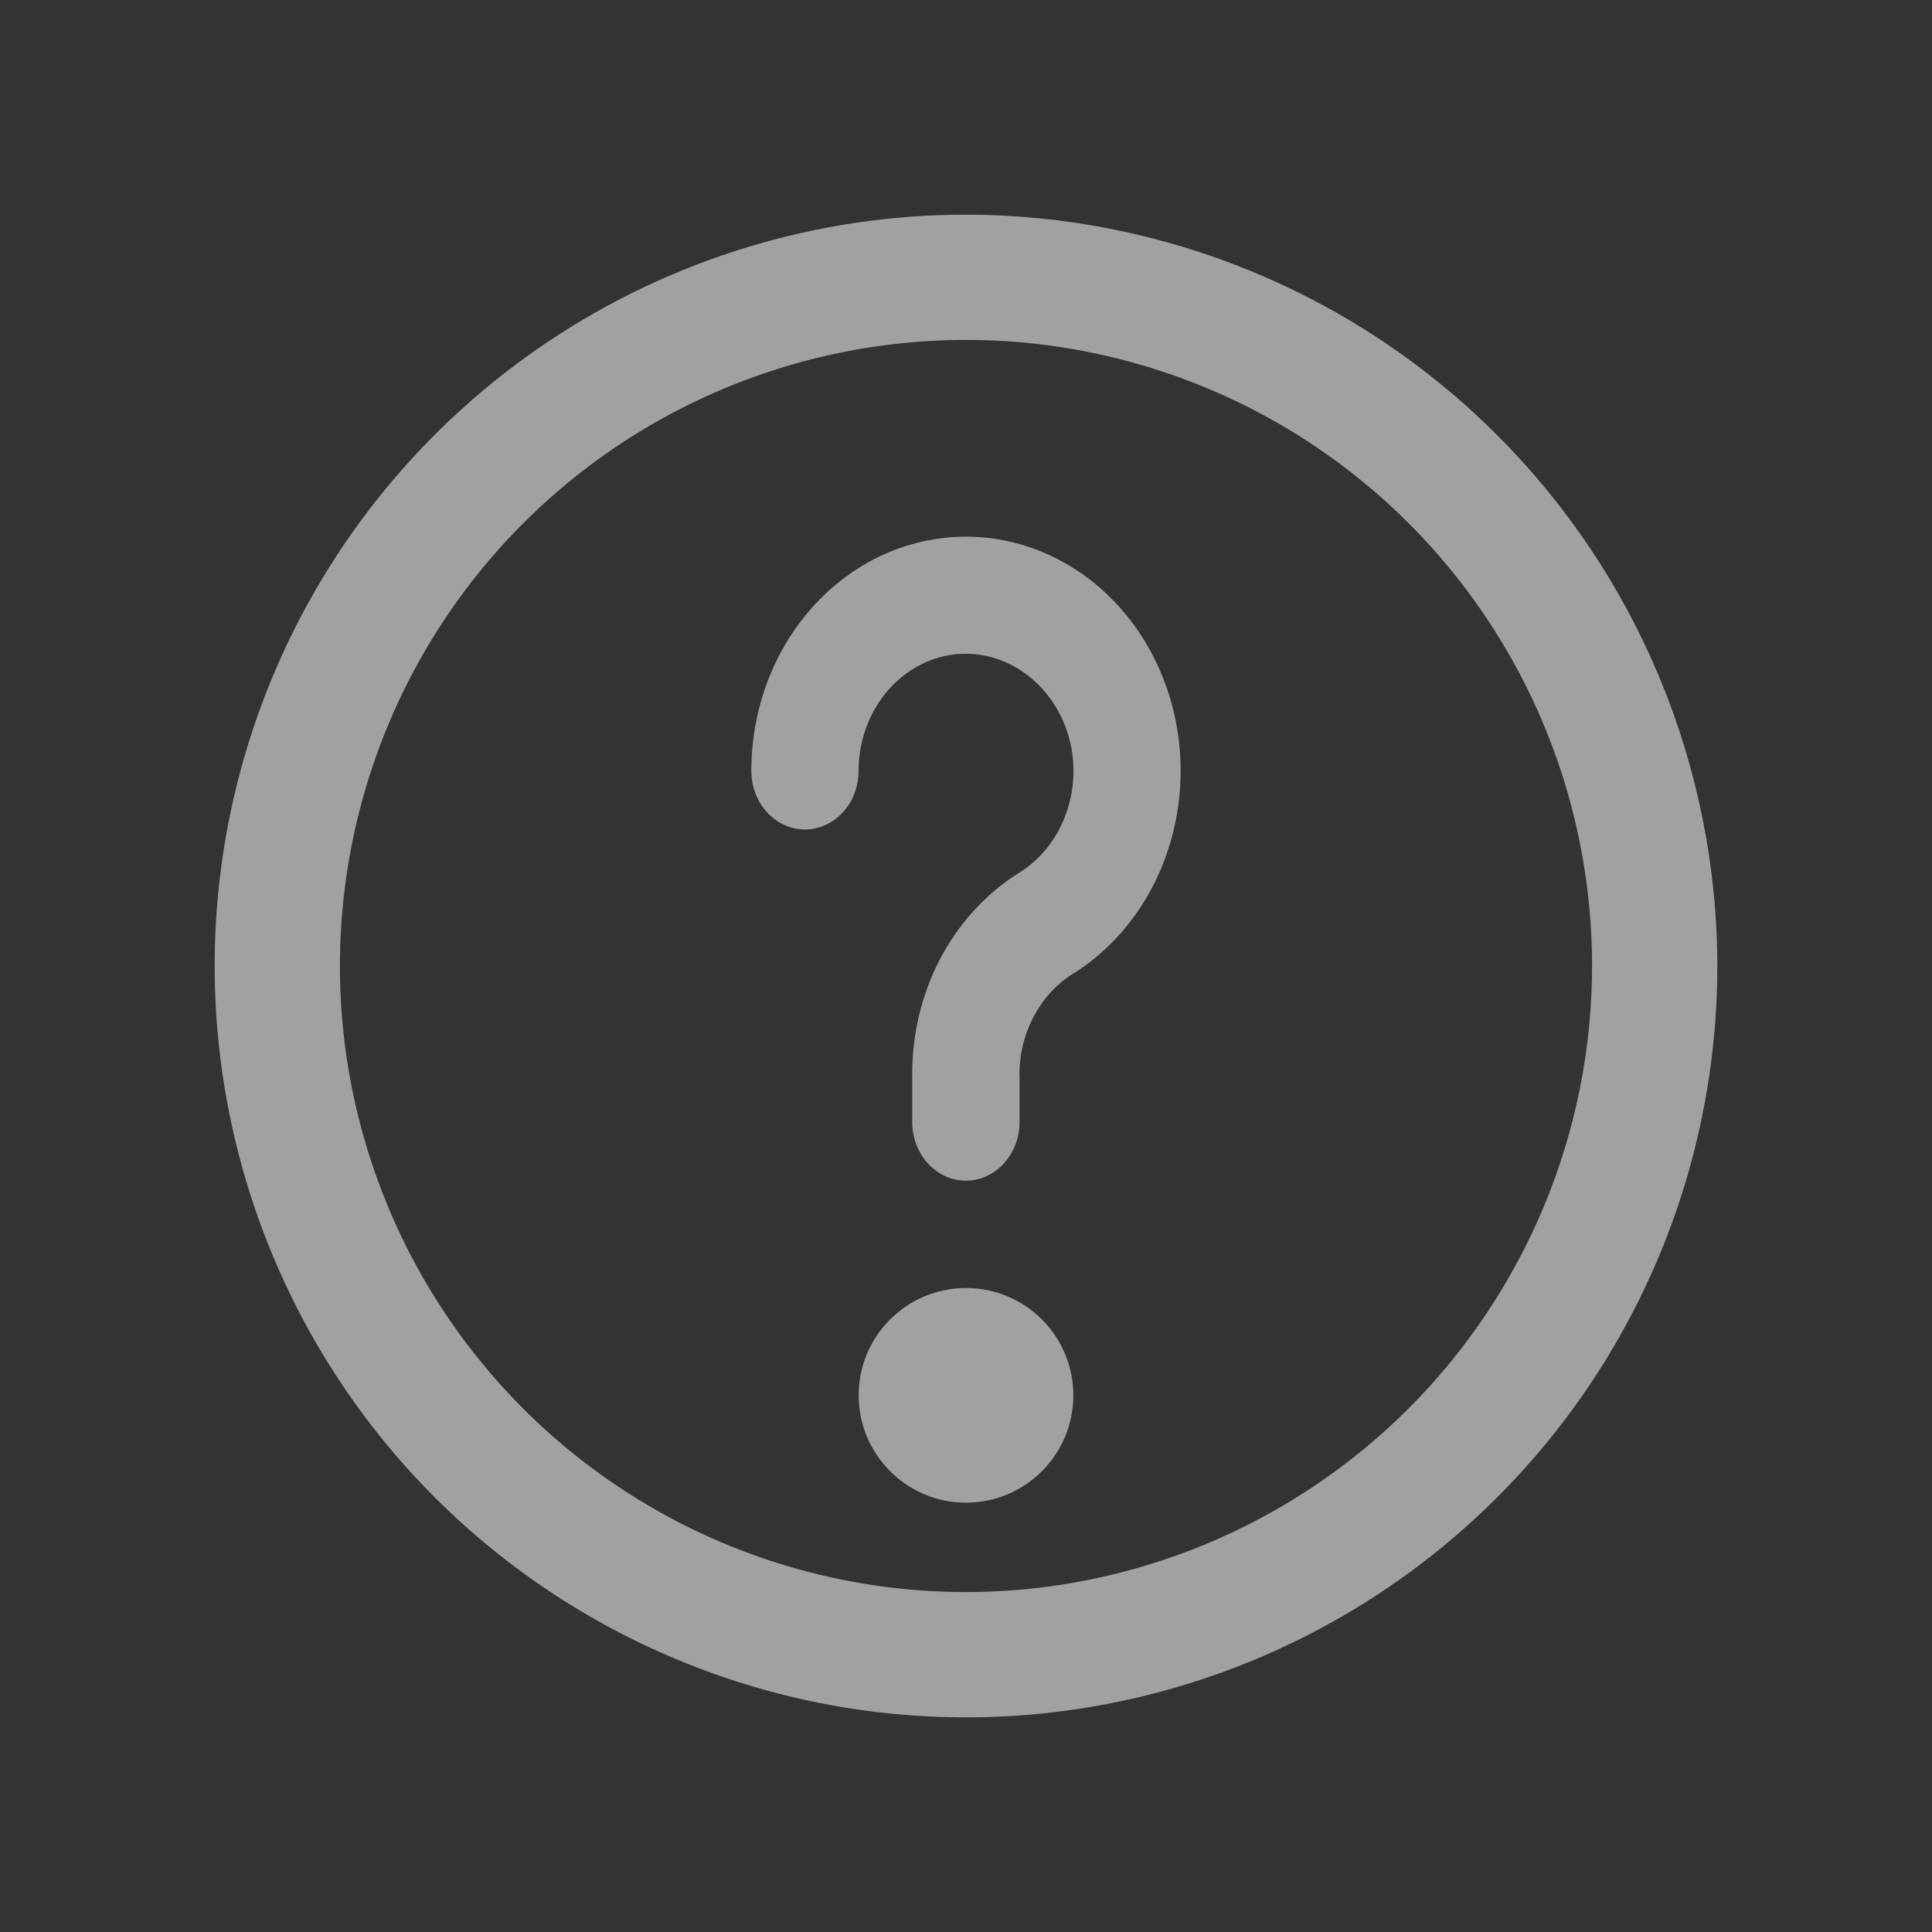 <svg width="18" height="18" viewBox="0 0 18 18" fill="none" xmlns="http://www.w3.org/2000/svg">
<rect x="0" y="0" width="18" height="18" fill="#333333" stroke="none"/>
<path d="M9 2C7.616 2 6.262 2.411 5.111 3.18C3.96 3.949 3.063 5.042 2.533 6.321C2.003 7.6 1.864 9.008 2.135 10.366C2.405 11.723 3.071 12.971 4.05 13.95C5.029 14.929 6.277 15.595 7.634 15.866C8.992 16.136 10.4 15.997 11.679 15.467C12.958 14.937 14.051 14.04 14.82 12.889C15.589 11.738 16 10.384 16 9C15.998 7.144 15.26 5.365 13.947 4.052C12.635 2.74 10.856 2.002 9 2V2ZM9 14.833C7.846 14.833 6.718 14.491 5.759 13.85C4.8 13.209 4.052 12.298 3.611 11.232C3.169 10.166 3.054 8.994 3.279 7.862C3.504 6.73 4.059 5.691 4.875 4.875C5.691 4.059 6.73 3.504 7.862 3.279C8.994 3.054 10.166 3.169 11.232 3.611C12.298 4.052 13.209 4.8 13.85 5.759C14.491 6.718 14.833 7.846 14.833 9C14.832 10.547 14.216 12.029 13.123 13.123C12.029 14.216 10.547 14.832 9 14.833Z" fill="white" fill-opacity="0.54"/>
<path d="M9.357 5.035C9.069 4.978 8.773 4.991 8.49 5.072C8.206 5.153 7.943 5.302 7.718 5.507C7.493 5.712 7.312 5.968 7.188 6.257C7.064 6.547 7 6.863 7 7.182C7 7.327 7.053 7.466 7.146 7.568C7.24 7.67 7.367 7.728 7.5 7.728C7.632 7.728 7.759 7.67 7.853 7.568C7.947 7.466 7.999 7.327 7.999 7.182C7.999 7.022 8.032 6.863 8.094 6.718C8.157 6.573 8.248 6.444 8.361 6.342C8.474 6.24 8.606 6.166 8.749 6.125C8.891 6.085 9.04 6.08 9.184 6.11C9.382 6.152 9.563 6.257 9.706 6.412C9.848 6.566 9.945 6.764 9.984 6.98C10.023 7.206 9.996 7.439 9.906 7.647C9.817 7.856 9.669 8.027 9.484 8.138C9.178 8.332 8.926 8.611 8.752 8.947C8.579 9.283 8.492 9.664 8.499 10.049V10.455C8.499 10.599 8.552 10.738 8.646 10.84C8.739 10.943 8.866 11 8.999 11C9.131 11 9.259 10.943 9.352 10.84C9.446 10.738 9.499 10.599 9.499 10.455V10.049C9.492 9.86 9.532 9.671 9.614 9.504C9.695 9.336 9.816 9.195 9.963 9.094C10.325 8.877 10.617 8.543 10.798 8.138C10.979 7.732 11.04 7.276 10.974 6.831C10.908 6.386 10.716 5.974 10.427 5.653C10.137 5.331 9.764 5.116 9.357 5.035Z" fill="white" fill-opacity="0.54"/>
<path d="M10 13C10 12.448 9.552 12 9 12C8.448 12 8 12.448 8 13C8 13.552 8.448 14 9 14C9.552 14 10 13.552 10 13Z" fill="white" fill-opacity="0.54"/>
</svg>
